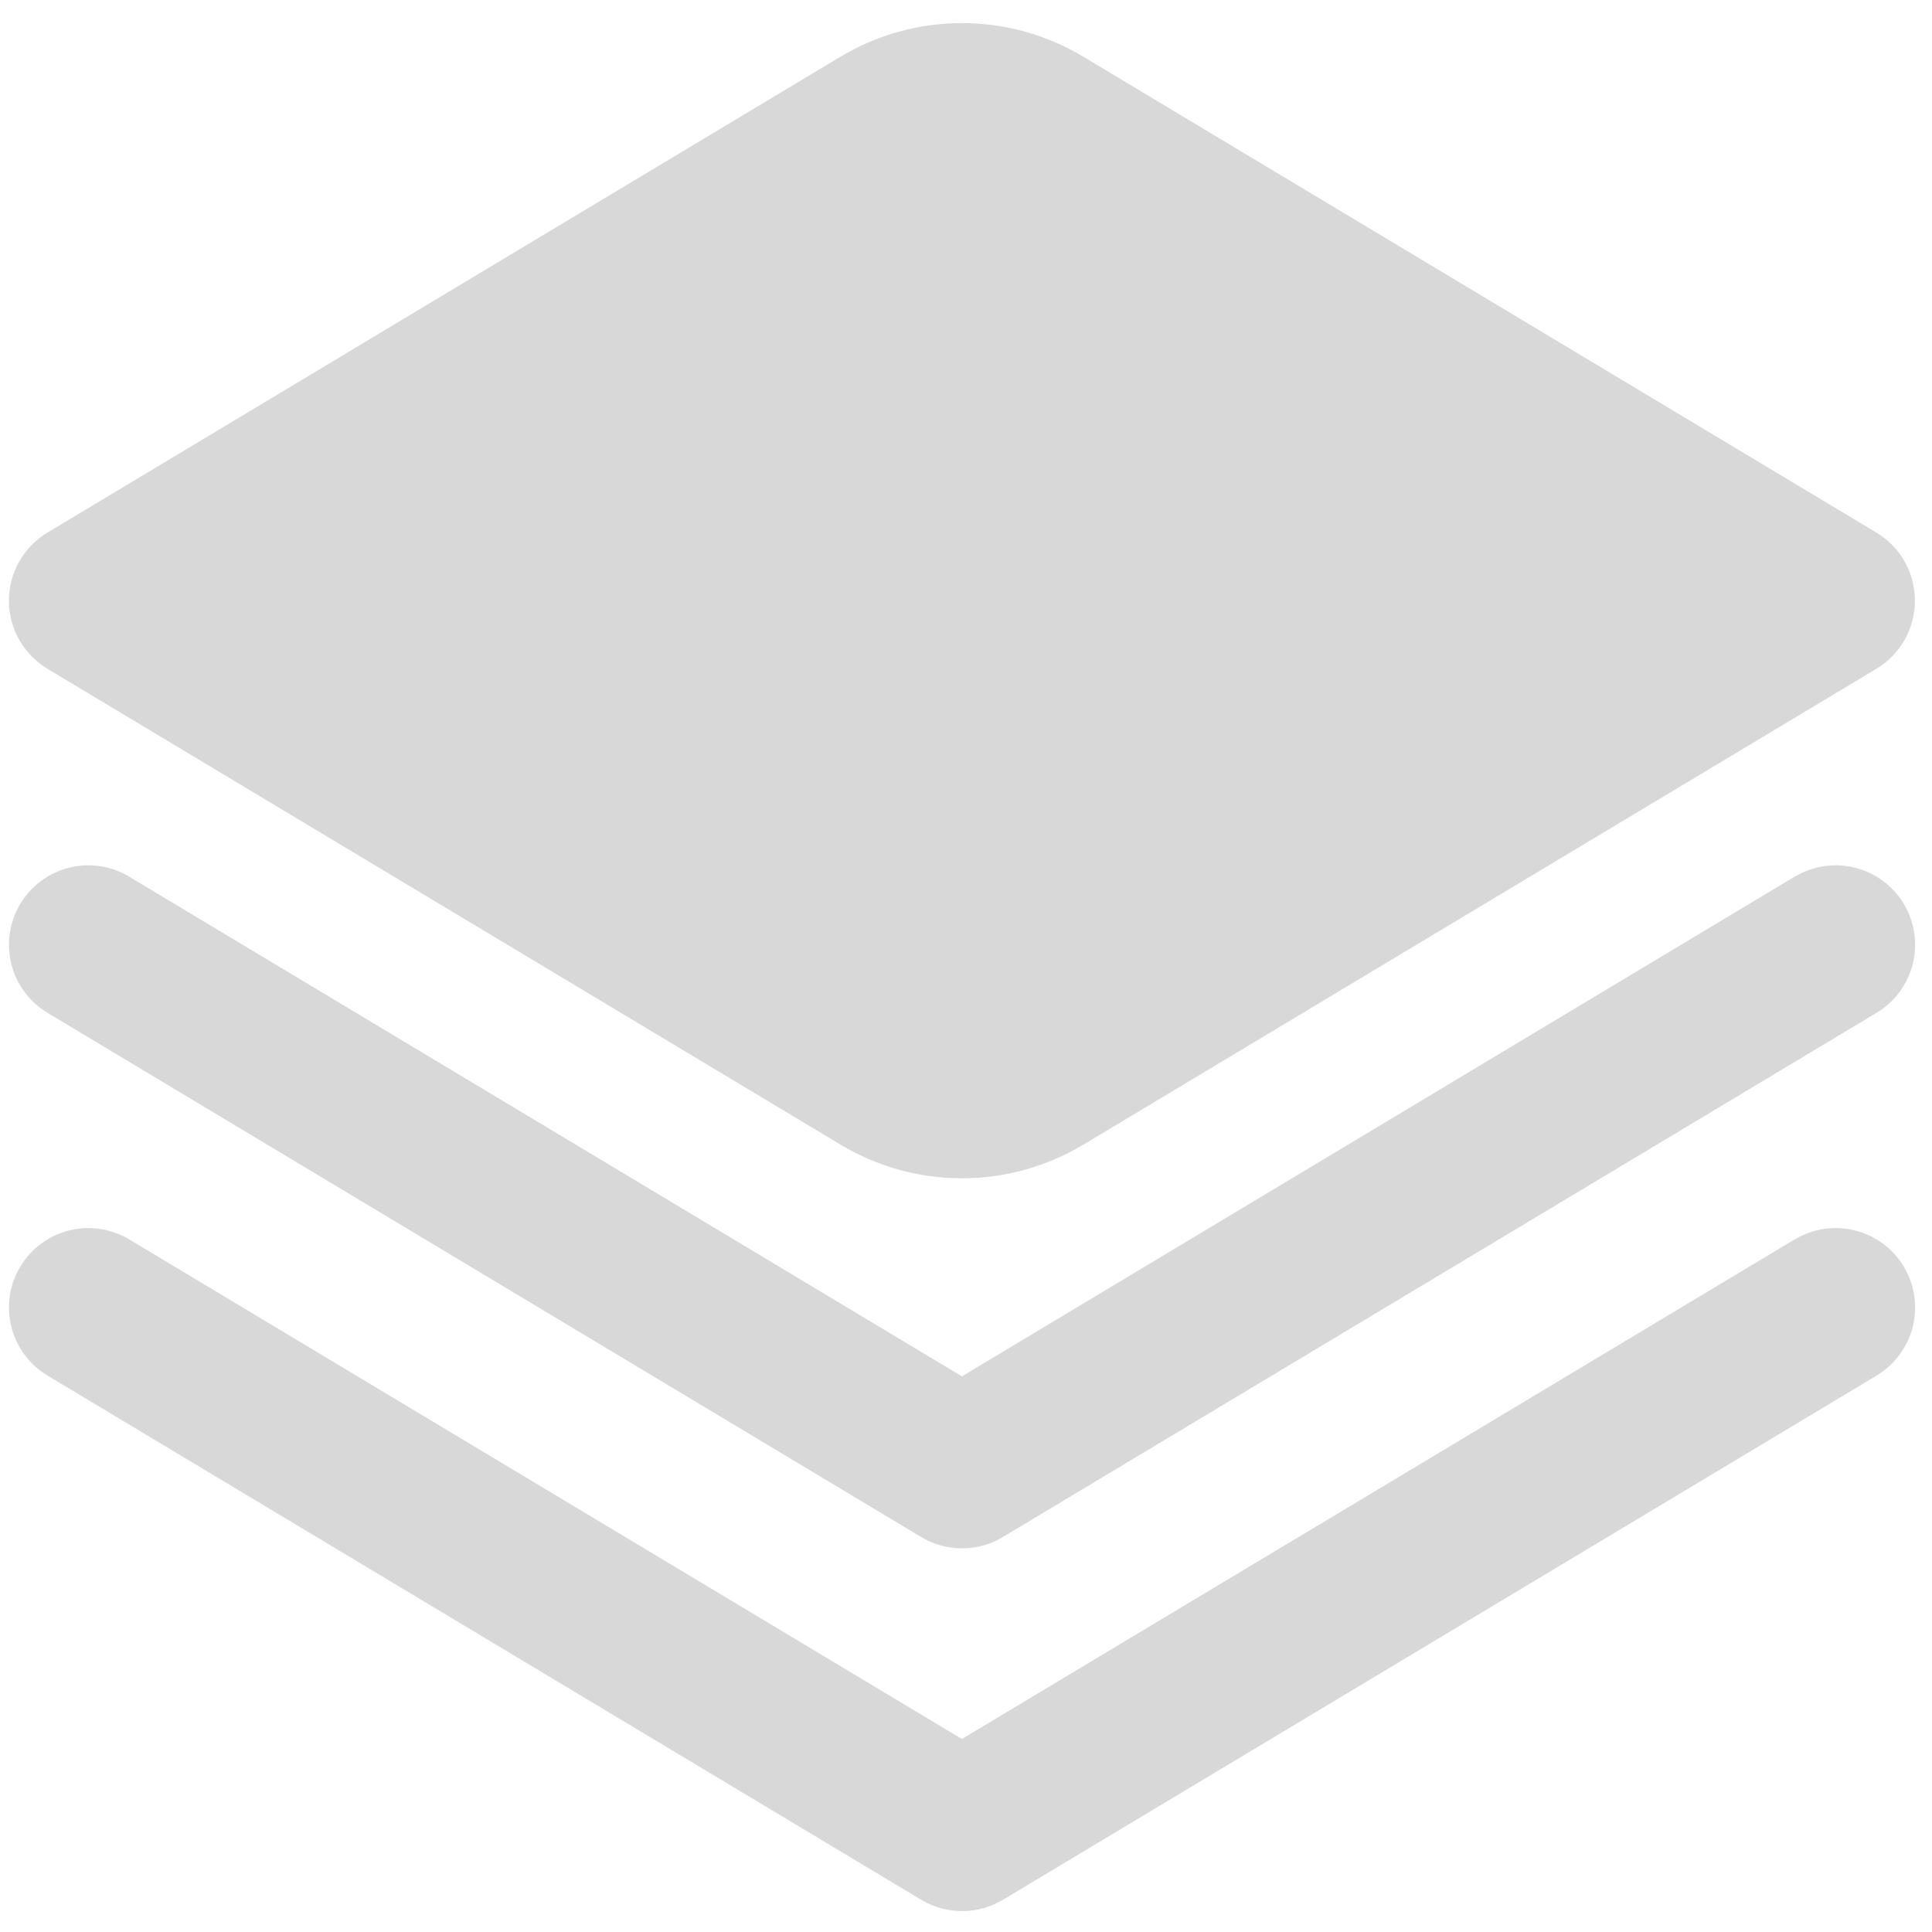 <?xml version="1.0" encoding="UTF-8" standalone="no"?>
<!DOCTYPE svg PUBLIC "-//W3C//DTD SVG 1.1//EN" "http://www.w3.org/Graphics/SVG/1.1/DTD/svg11.dtd">
<svg width="100%" height="100%" viewBox="0 0 100 100" version="1.1" xmlns="http://www.w3.org/2000/svg" xmlns:xlink="http://www.w3.org/1999/xlink" xml:space="preserve" xmlns:serif="http://www.serif.com/" style="fill-rule:evenodd;clip-rule:evenodd;stroke-linejoin:round;stroke-miterlimit:2;">
    <g transform="matrix(2.349,0,0,2.349,0.461,0.258)">
        <path d="M39.349,19.207L21,30.218L2.651,19.207C2.254,18.968 1.777,18.897 1.327,19.01C0.876,19.122 0.489,19.409 0.25,19.807C0.012,20.205 -0.059,20.682 0.053,21.132C0.166,21.582 0.453,21.969 0.851,22.208L20.101,33.758C20.373,33.922 20.685,34.008 21.002,34.008C21.32,34.008 21.631,33.922 21.903,33.758L41.153,22.208C41.551,21.969 41.838,21.582 41.951,21.132C42.063,20.682 41.992,20.205 41.754,19.807C41.515,19.409 41.128,19.122 40.677,19.01C40.227,18.897 39.751,18.968 39.353,19.207L39.349,19.207Z" style="fill:rgb(216,216,216);fill-rule:nonzero;"/>
        <path d="M39.349,27.2L21,38.209L2.652,27.2C2.455,27.082 2.236,27.004 2.009,26.97C1.782,26.936 1.55,26.947 1.327,27.003C1.104,27.059 0.894,27.158 0.709,27.295C0.525,27.431 0.369,27.603 0.251,27.8C0.132,27.997 0.054,28.216 0.02,28.443C-0.014,28.67 -0.002,28.902 0.053,29.125C0.166,29.575 0.453,29.962 0.851,30.201L20.101,41.751C20.373,41.915 20.685,42.001 21.002,42.001C21.32,42.001 21.631,41.915 21.903,41.751L41.153,30.201C41.551,29.962 41.838,29.575 41.951,29.125C42.063,28.675 41.992,28.198 41.754,27.8C41.515,27.402 41.128,27.115 40.677,27.003C40.227,26.89 39.751,26.961 39.353,27.2L39.349,27.2Z" style="fill:rgb(216,216,216);fill-rule:nonzero;"/>
        <path d="M0.849,14.626L18.321,25.11C19.13,25.596 20.056,25.854 21,25.854C21.944,25.854 22.87,25.596 23.679,25.11L41.151,14.626C41.41,14.47 41.624,14.25 41.773,13.987C41.921,13.724 41.999,13.428 41.999,13.126C41.999,12.824 41.921,12.527 41.773,12.264C41.624,12.001 41.41,11.782 41.151,11.626L23.679,1.142C22.87,0.656 21.944,0.399 21,0.399C20.056,0.399 19.13,0.656 18.321,1.142L0.849,11.626C0.59,11.782 0.376,12.001 0.227,12.264C0.078,12.527 0,12.824 0,13.126C0,13.428 0.078,13.724 0.227,13.987C0.376,14.25 0.59,14.47 0.849,14.626Z" style="fill:rgb(216,216,216);fill-rule:nonzero;"/>
    </g>
</svg>
